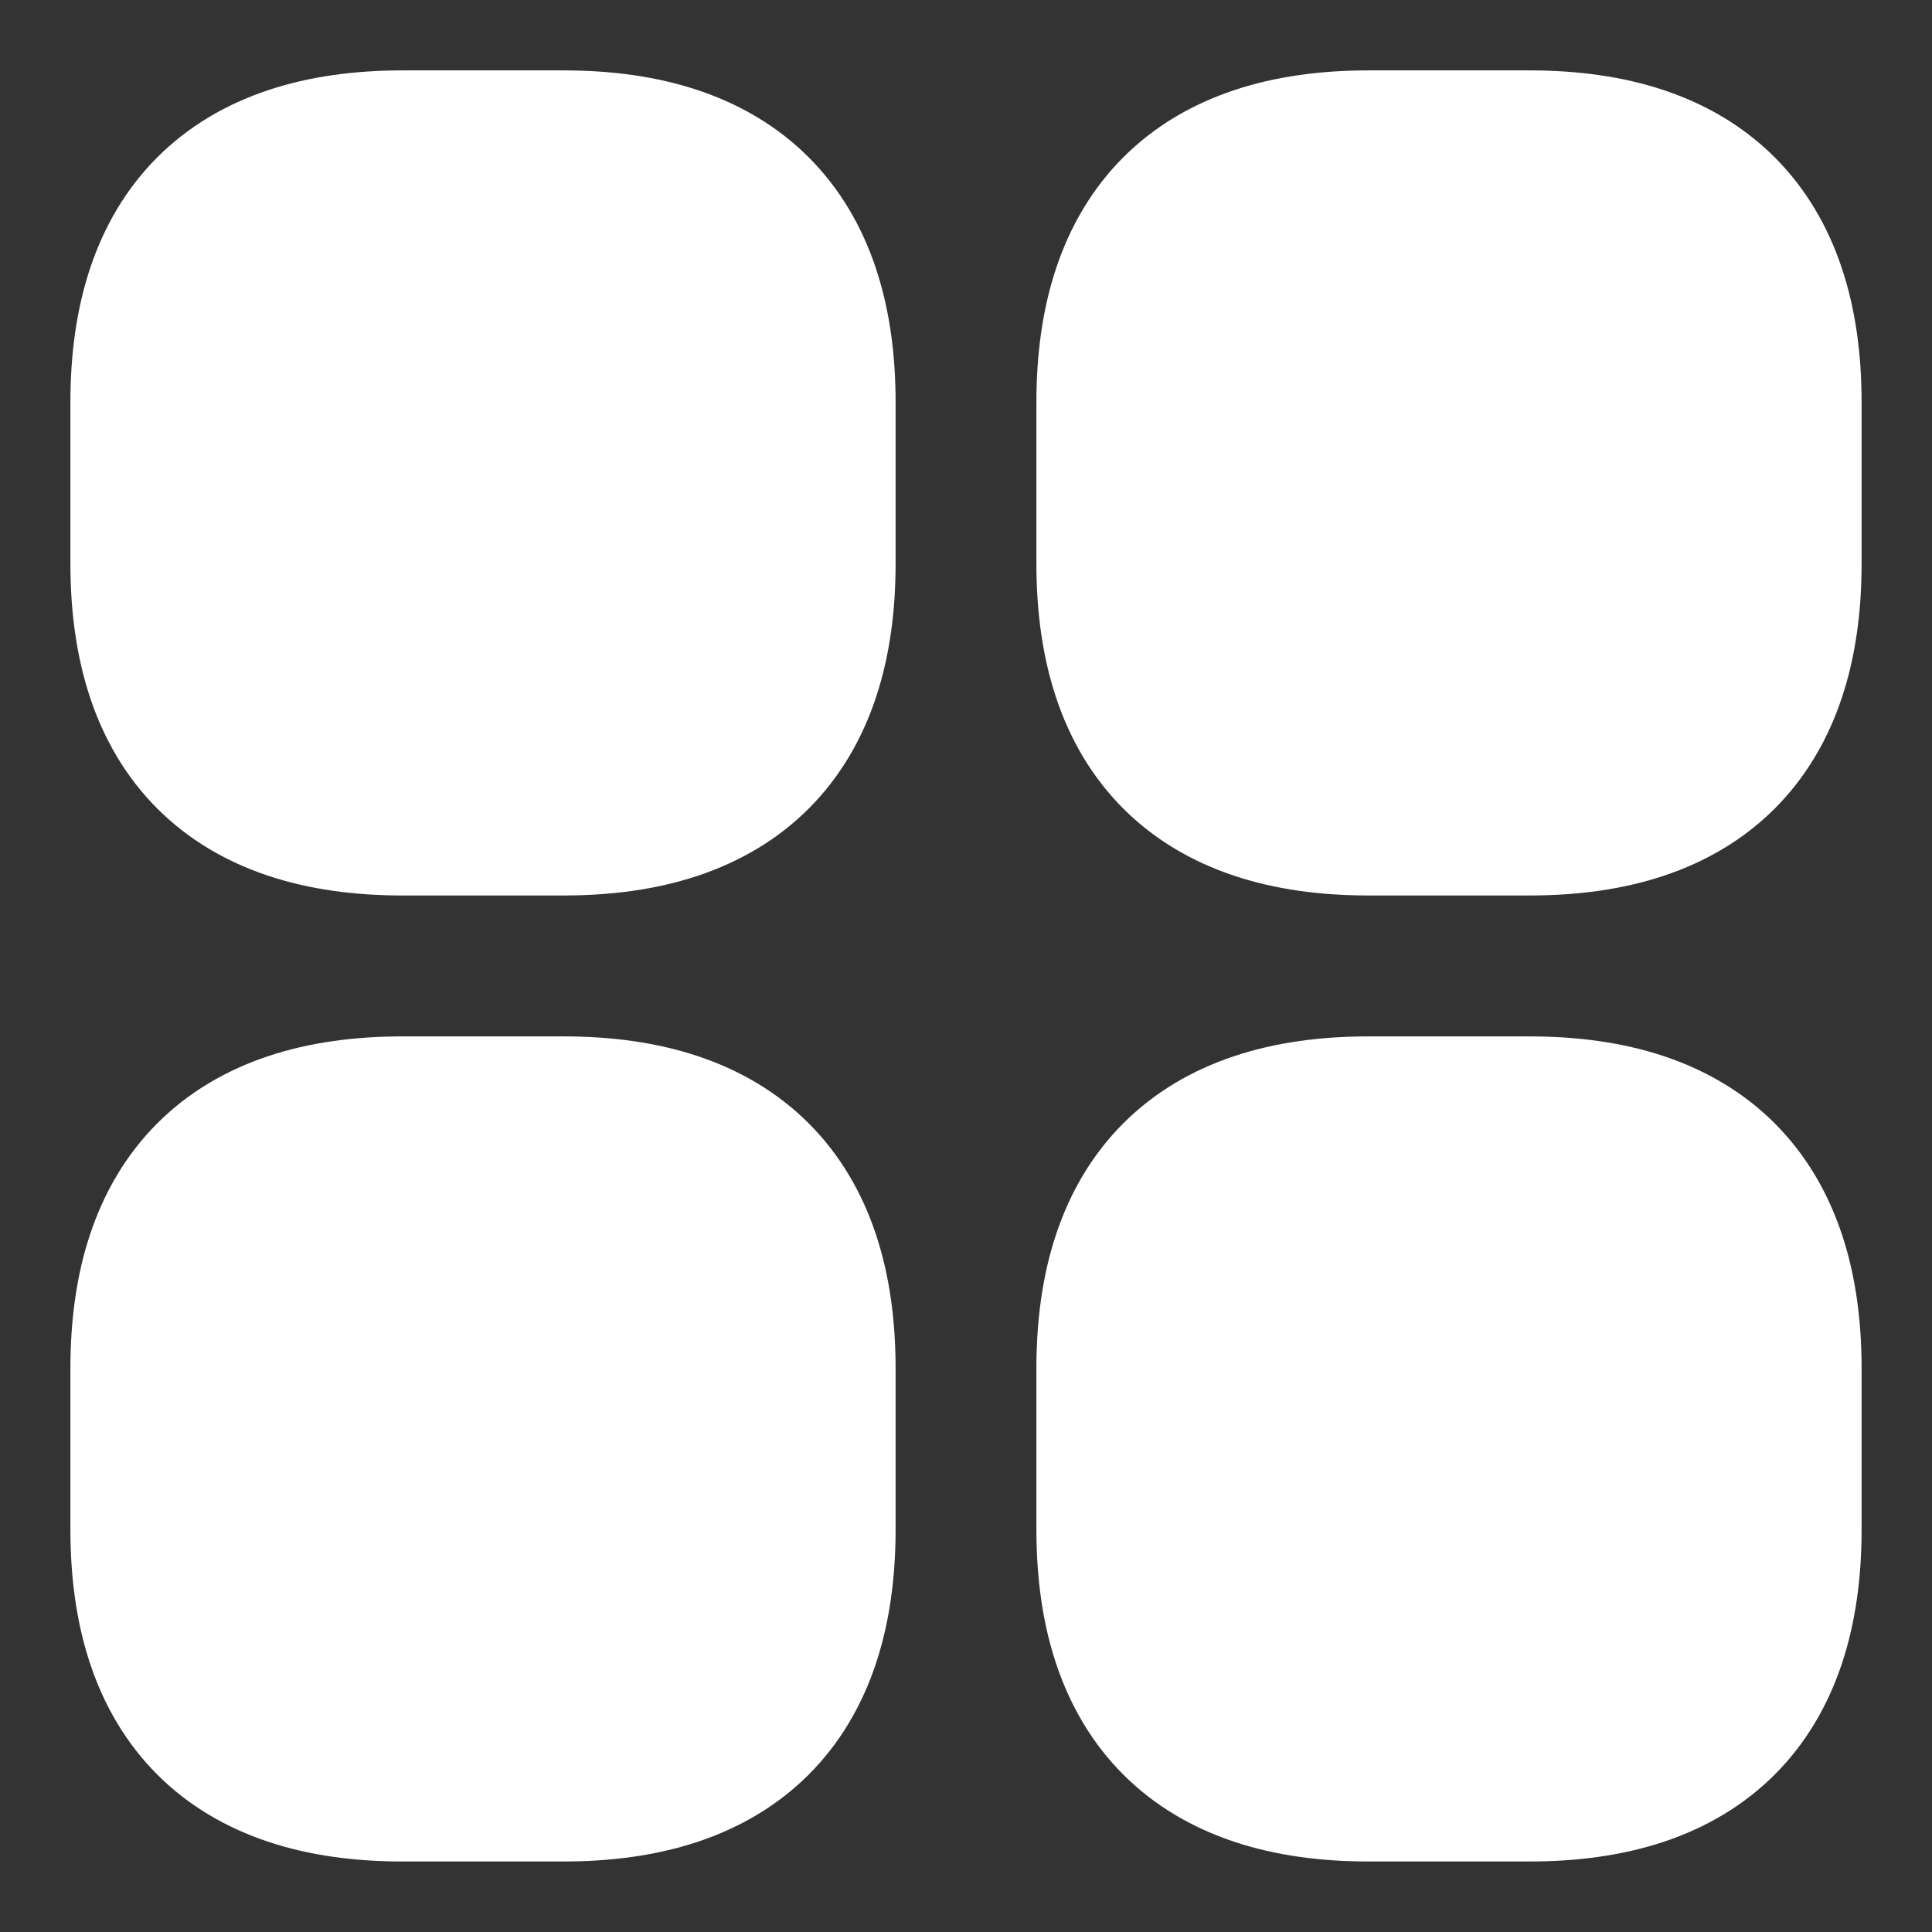 <svg width="16" height="16" viewBox="0 0 16 16" fill="none" xmlns="http://www.w3.org/2000/svg">
<rect x="0" y="0" width="16" height="16" fill="#333333" stroke="none"/>
<path d="M3.333 6.666H4.667C6 6.666 6.667 6 6.667 4.666V3.333C6.667 2 6 1.333 4.667 1.333H3.333C2 1.333 1.333 2 1.333 3.333V4.666C1.333 6 2 6.666 3.333 6.666Z" fill="white" stroke="white" stroke-width="1.5" stroke-miterlimit="10" stroke-linecap="round" stroke-linejoin="round"/>
<path d="M11.333 6.666H12.667C14 6.666 14.667 6 14.667 4.666V3.333C14.667 2 14 1.333 12.667 1.333H11.333C10 1.333 9.333 2 9.333 3.333V4.666C9.333 6 10 6.666 11.333 6.666Z" fill="white" stroke="white" stroke-width="1.5" stroke-miterlimit="10" stroke-linecap="round" stroke-linejoin="round"/>
<path d="M11.333 14.666H12.667C14 14.666 14.667 14 14.667 12.666V11.333C14.667 10 14 9.333 12.667 9.333H11.333C10 9.333 9.333 10 9.333 11.333V12.666C9.333 14 10 14.666 11.333 14.666Z" fill="white" stroke="white" stroke-width="1.5" stroke-miterlimit="10" stroke-linecap="round" stroke-linejoin="round"/>
<path d="M3.333 14.666H4.667C6 14.666 6.667 14 6.667 12.666V11.333C6.667 10 6 9.333 4.667 9.333H3.333C2 9.333 1.333 10 1.333 11.333V12.666C1.333 14 2 14.666 3.333 14.666Z" fill="white" stroke="white" stroke-width="1.5" stroke-miterlimit="10" stroke-linecap="round" stroke-linejoin="round"/>
</svg>
